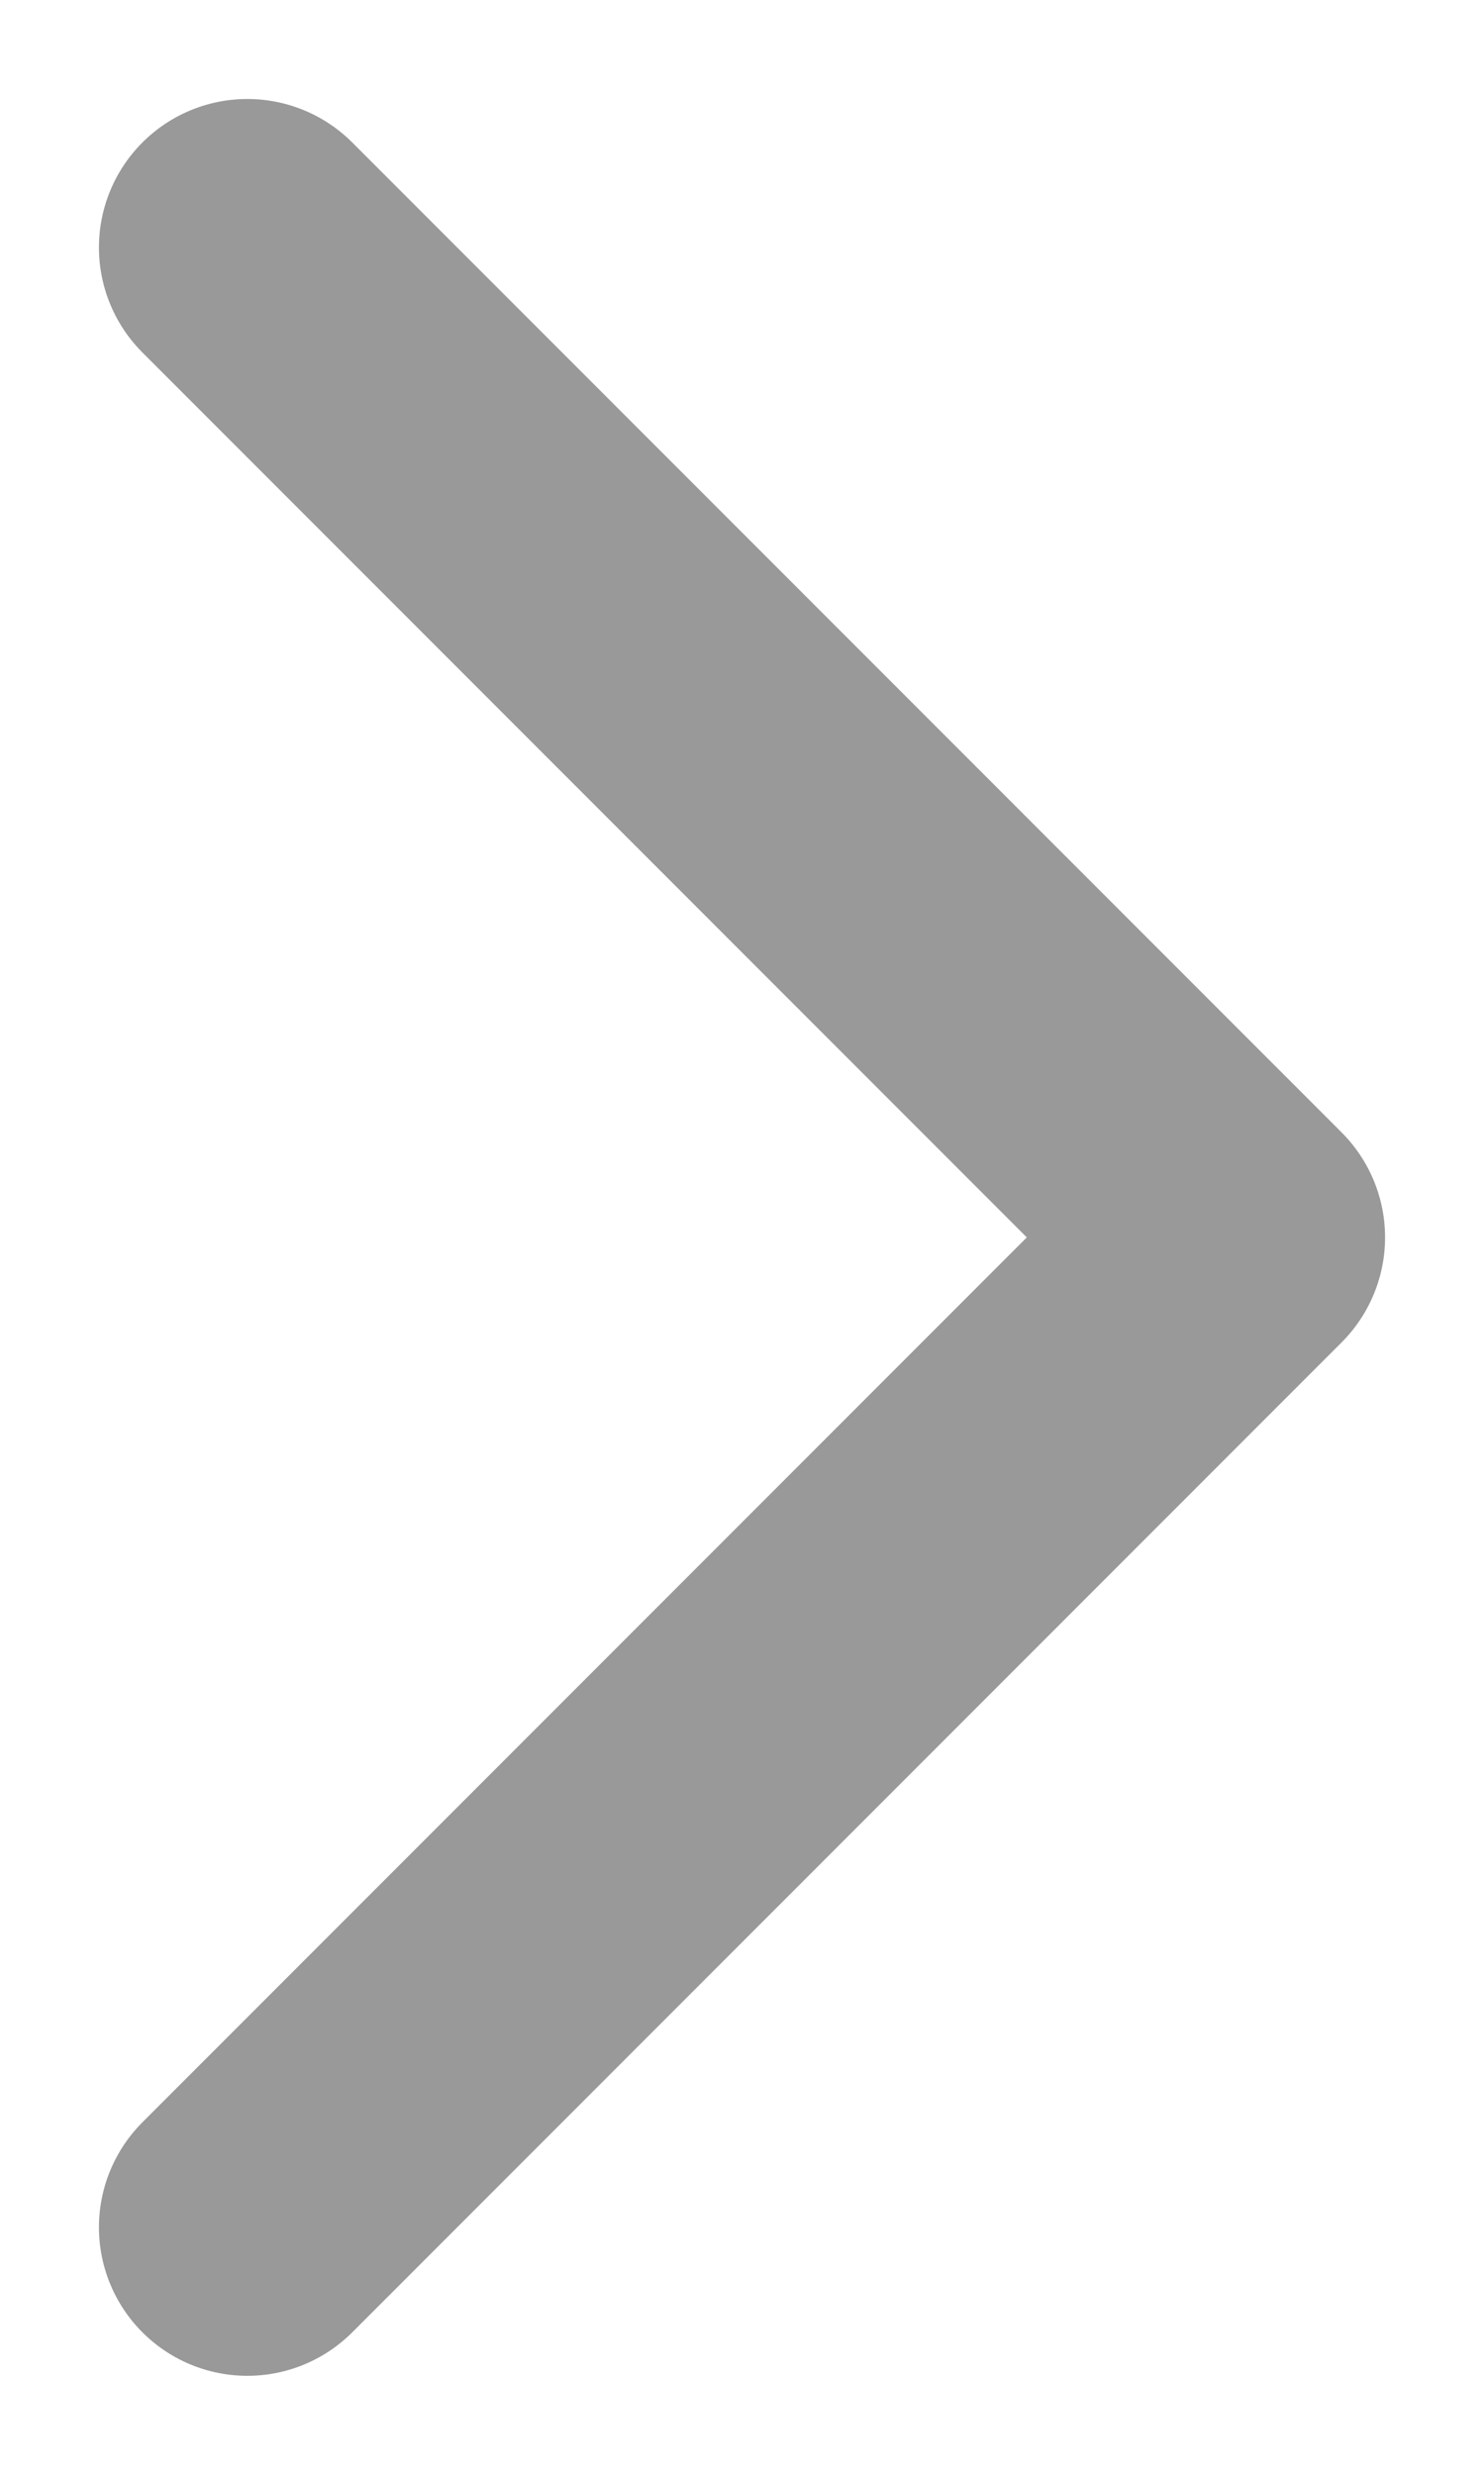 <svg width="6" height="10" viewBox="0 0 6 10" fill="none" xmlns="http://www.w3.org/2000/svg">
<g id="ico_arrow_right">
<path id="ico_arrow_right_2" d="M1 9L5 5L1 1" stroke="#999999" stroke-width="1.2" stroke-linecap="round" stroke-linejoin="round"/>
</g>
</svg>
